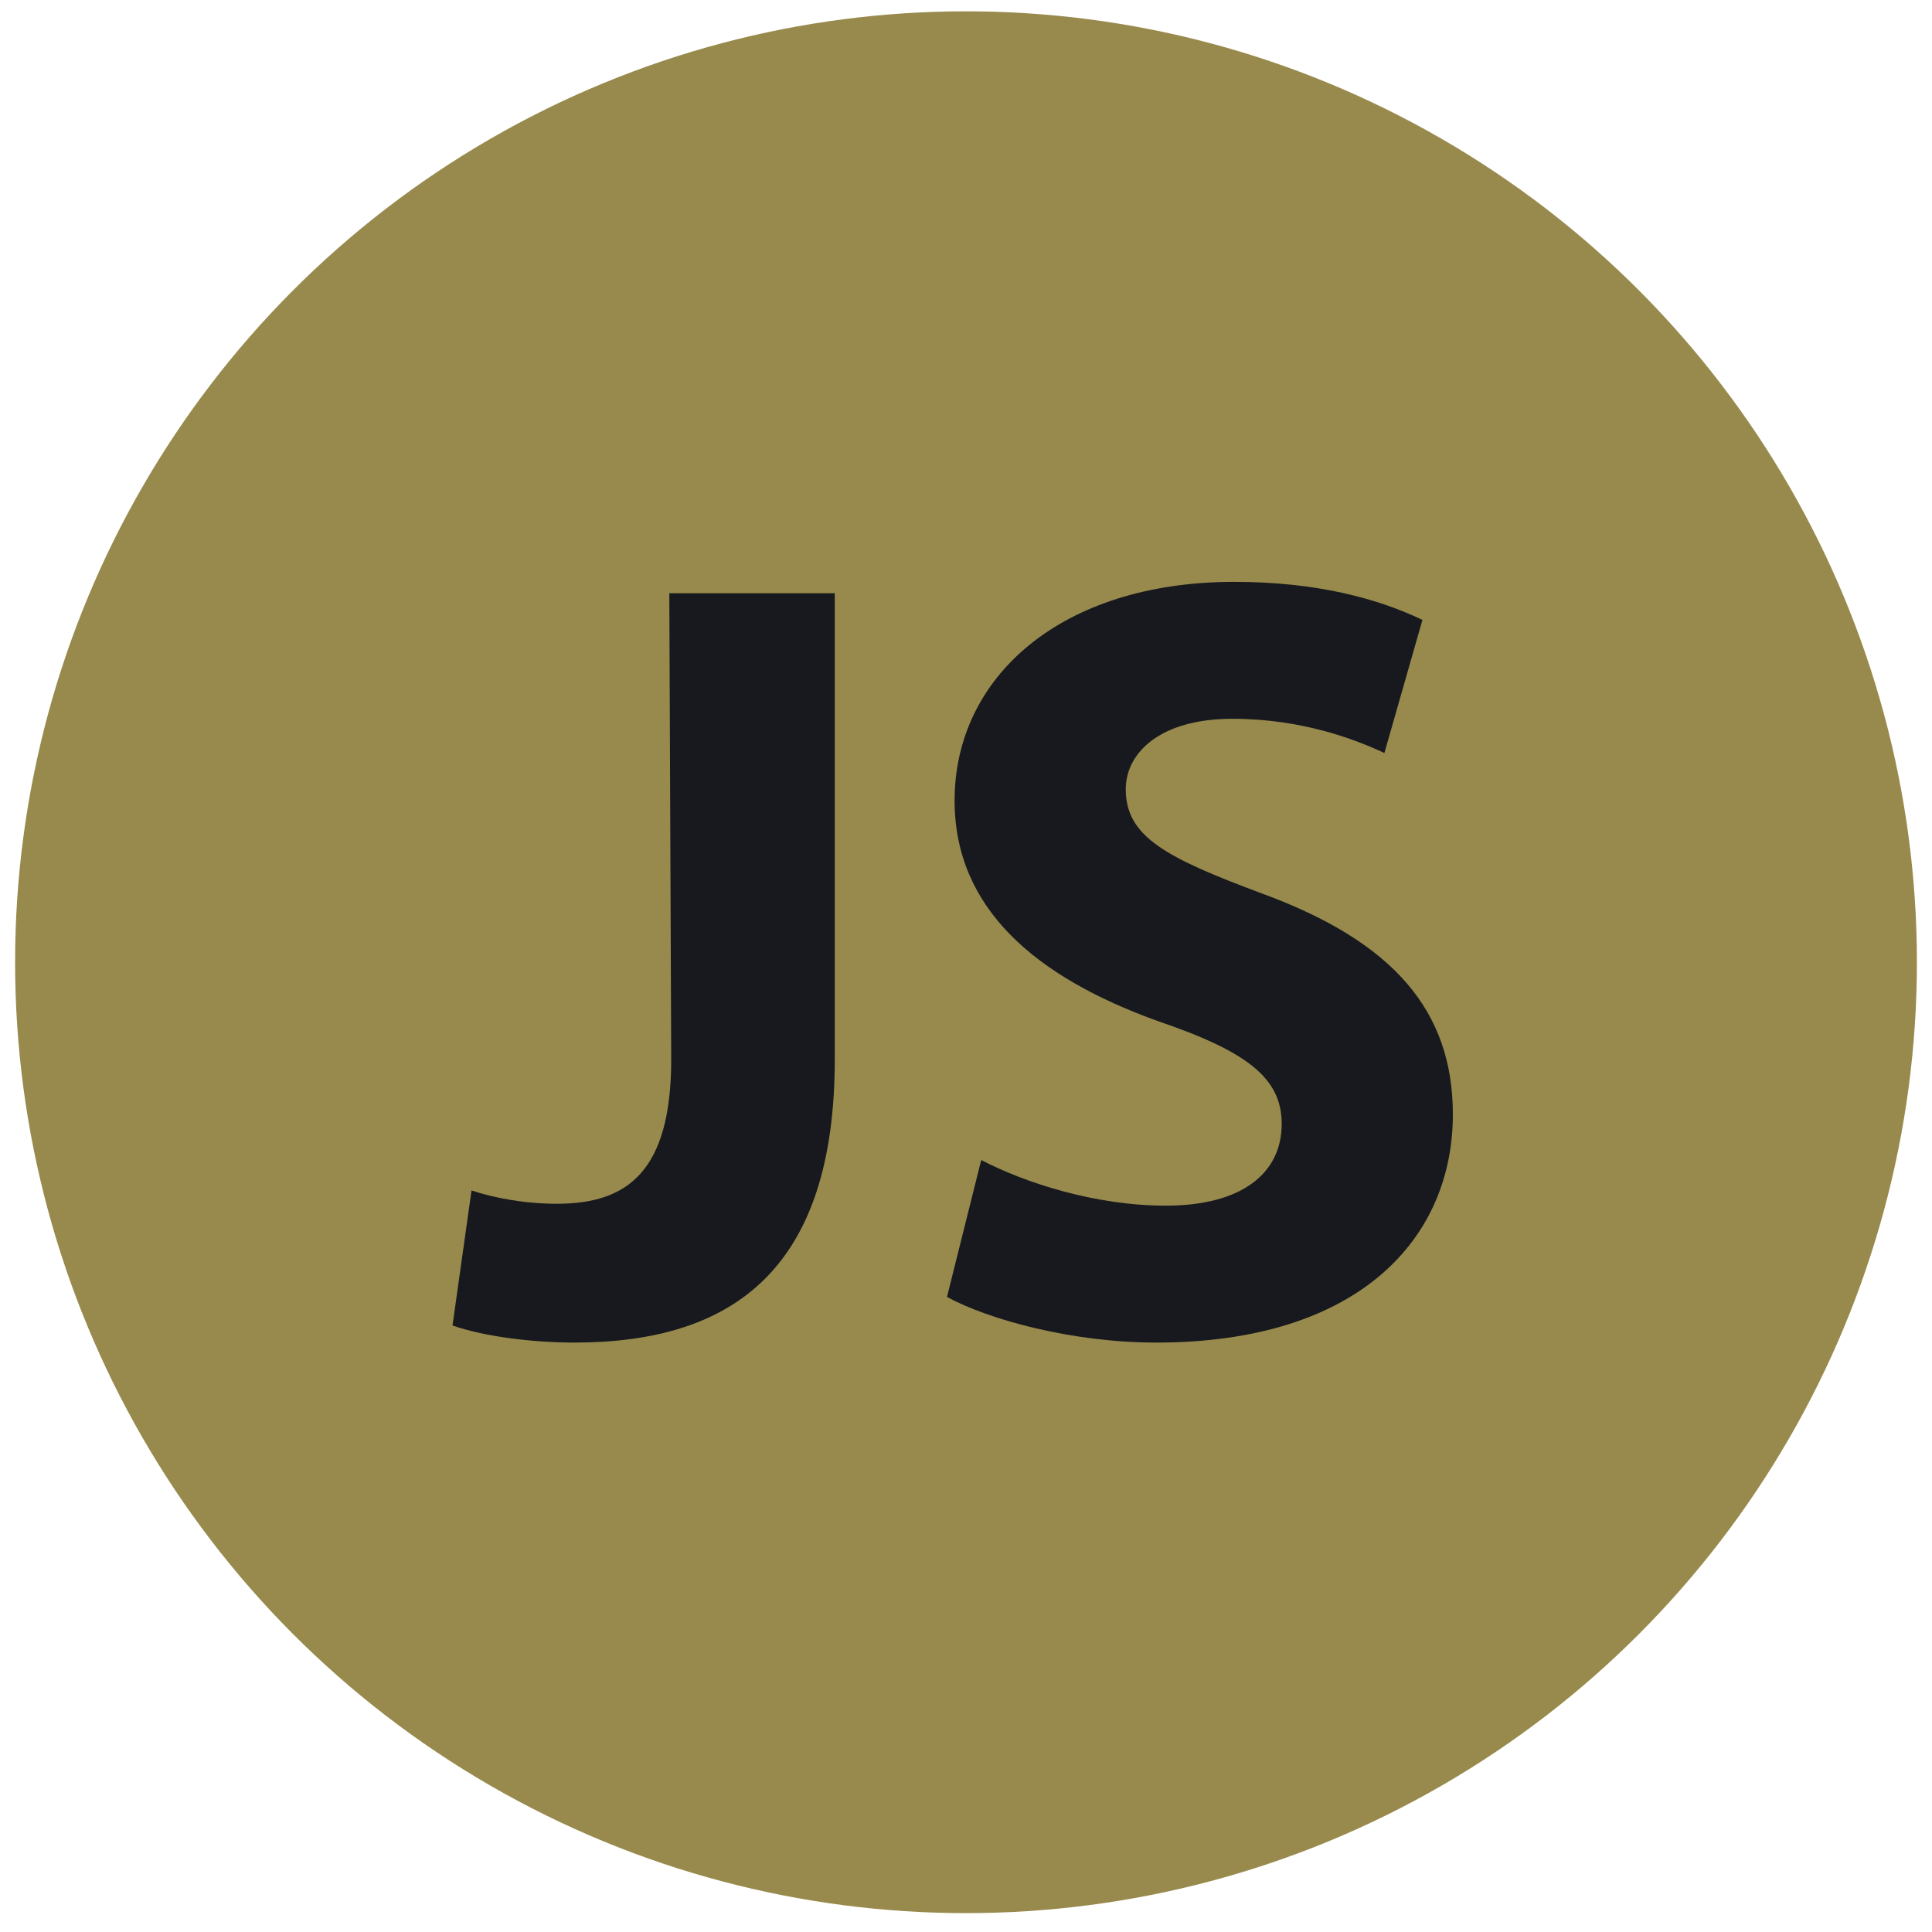 <svg width="128" height="128" xmlns="http://www.w3.org/2000/svg">
 <g>
  <title>background</title>
  <rect x="-1" y="-1" width="130" height="130" id="canvas_background" fill="none"/>
 </g>

 <g>
  <title>Layer 1</title>
  <g id="svg_9">
   <g id="svg_2">
    <g id="svg_3">
     <circle cx="64" cy="63.75" r="63" fill="#988a4d" id="svg_4"/>
    </g>
   </g>
   <g id="Layer_1_1_">
    <g id="svg_5">
     <g id="svg_6">
      <path d="m44.344,39.306l10.962,0l0,30.87c0,13.86 -6.678,18.774 -17.262,18.774c-2.646,0 -5.922,-0.378 -8.064,-1.134l1.26,-8.946c1.512,0.504 3.528,0.882 5.67,0.882c4.662,0 7.56,-2.142 7.56,-9.576l-0.126,-30.87l0,0z" fill="#17191f" id="svg_7"/>
      <path d="m65.008,76.854c2.898,1.512 7.56,3.024 12.222,3.024c5.04,0 7.686,-2.142 7.686,-5.418c0,-3.024 -2.268,-4.788 -8.19,-6.804c-8.064,-2.898 -13.482,-7.434 -13.482,-14.616c0,-8.19 7.056,-14.49 18.522,-14.49c5.544,0 9.576,1.134 12.474,2.52l-2.52,8.82c-1.89,-0.882 -5.418,-2.268 -10.08,-2.268c-4.788,0 -7.056,2.268 -7.056,4.662c0,3.15 2.646,4.536 9.072,6.93c8.568,3.15 12.6,7.686 12.6,14.616c0,8.19 -6.174,15.12 -19.656,15.12c-5.544,0 -11.088,-1.512 -13.86,-3.024l2.268,-9.072z" fill="#17191f" id="svg_8"/>
     </g>
    </g>
   </g>
  </g>
 </g>
</svg>